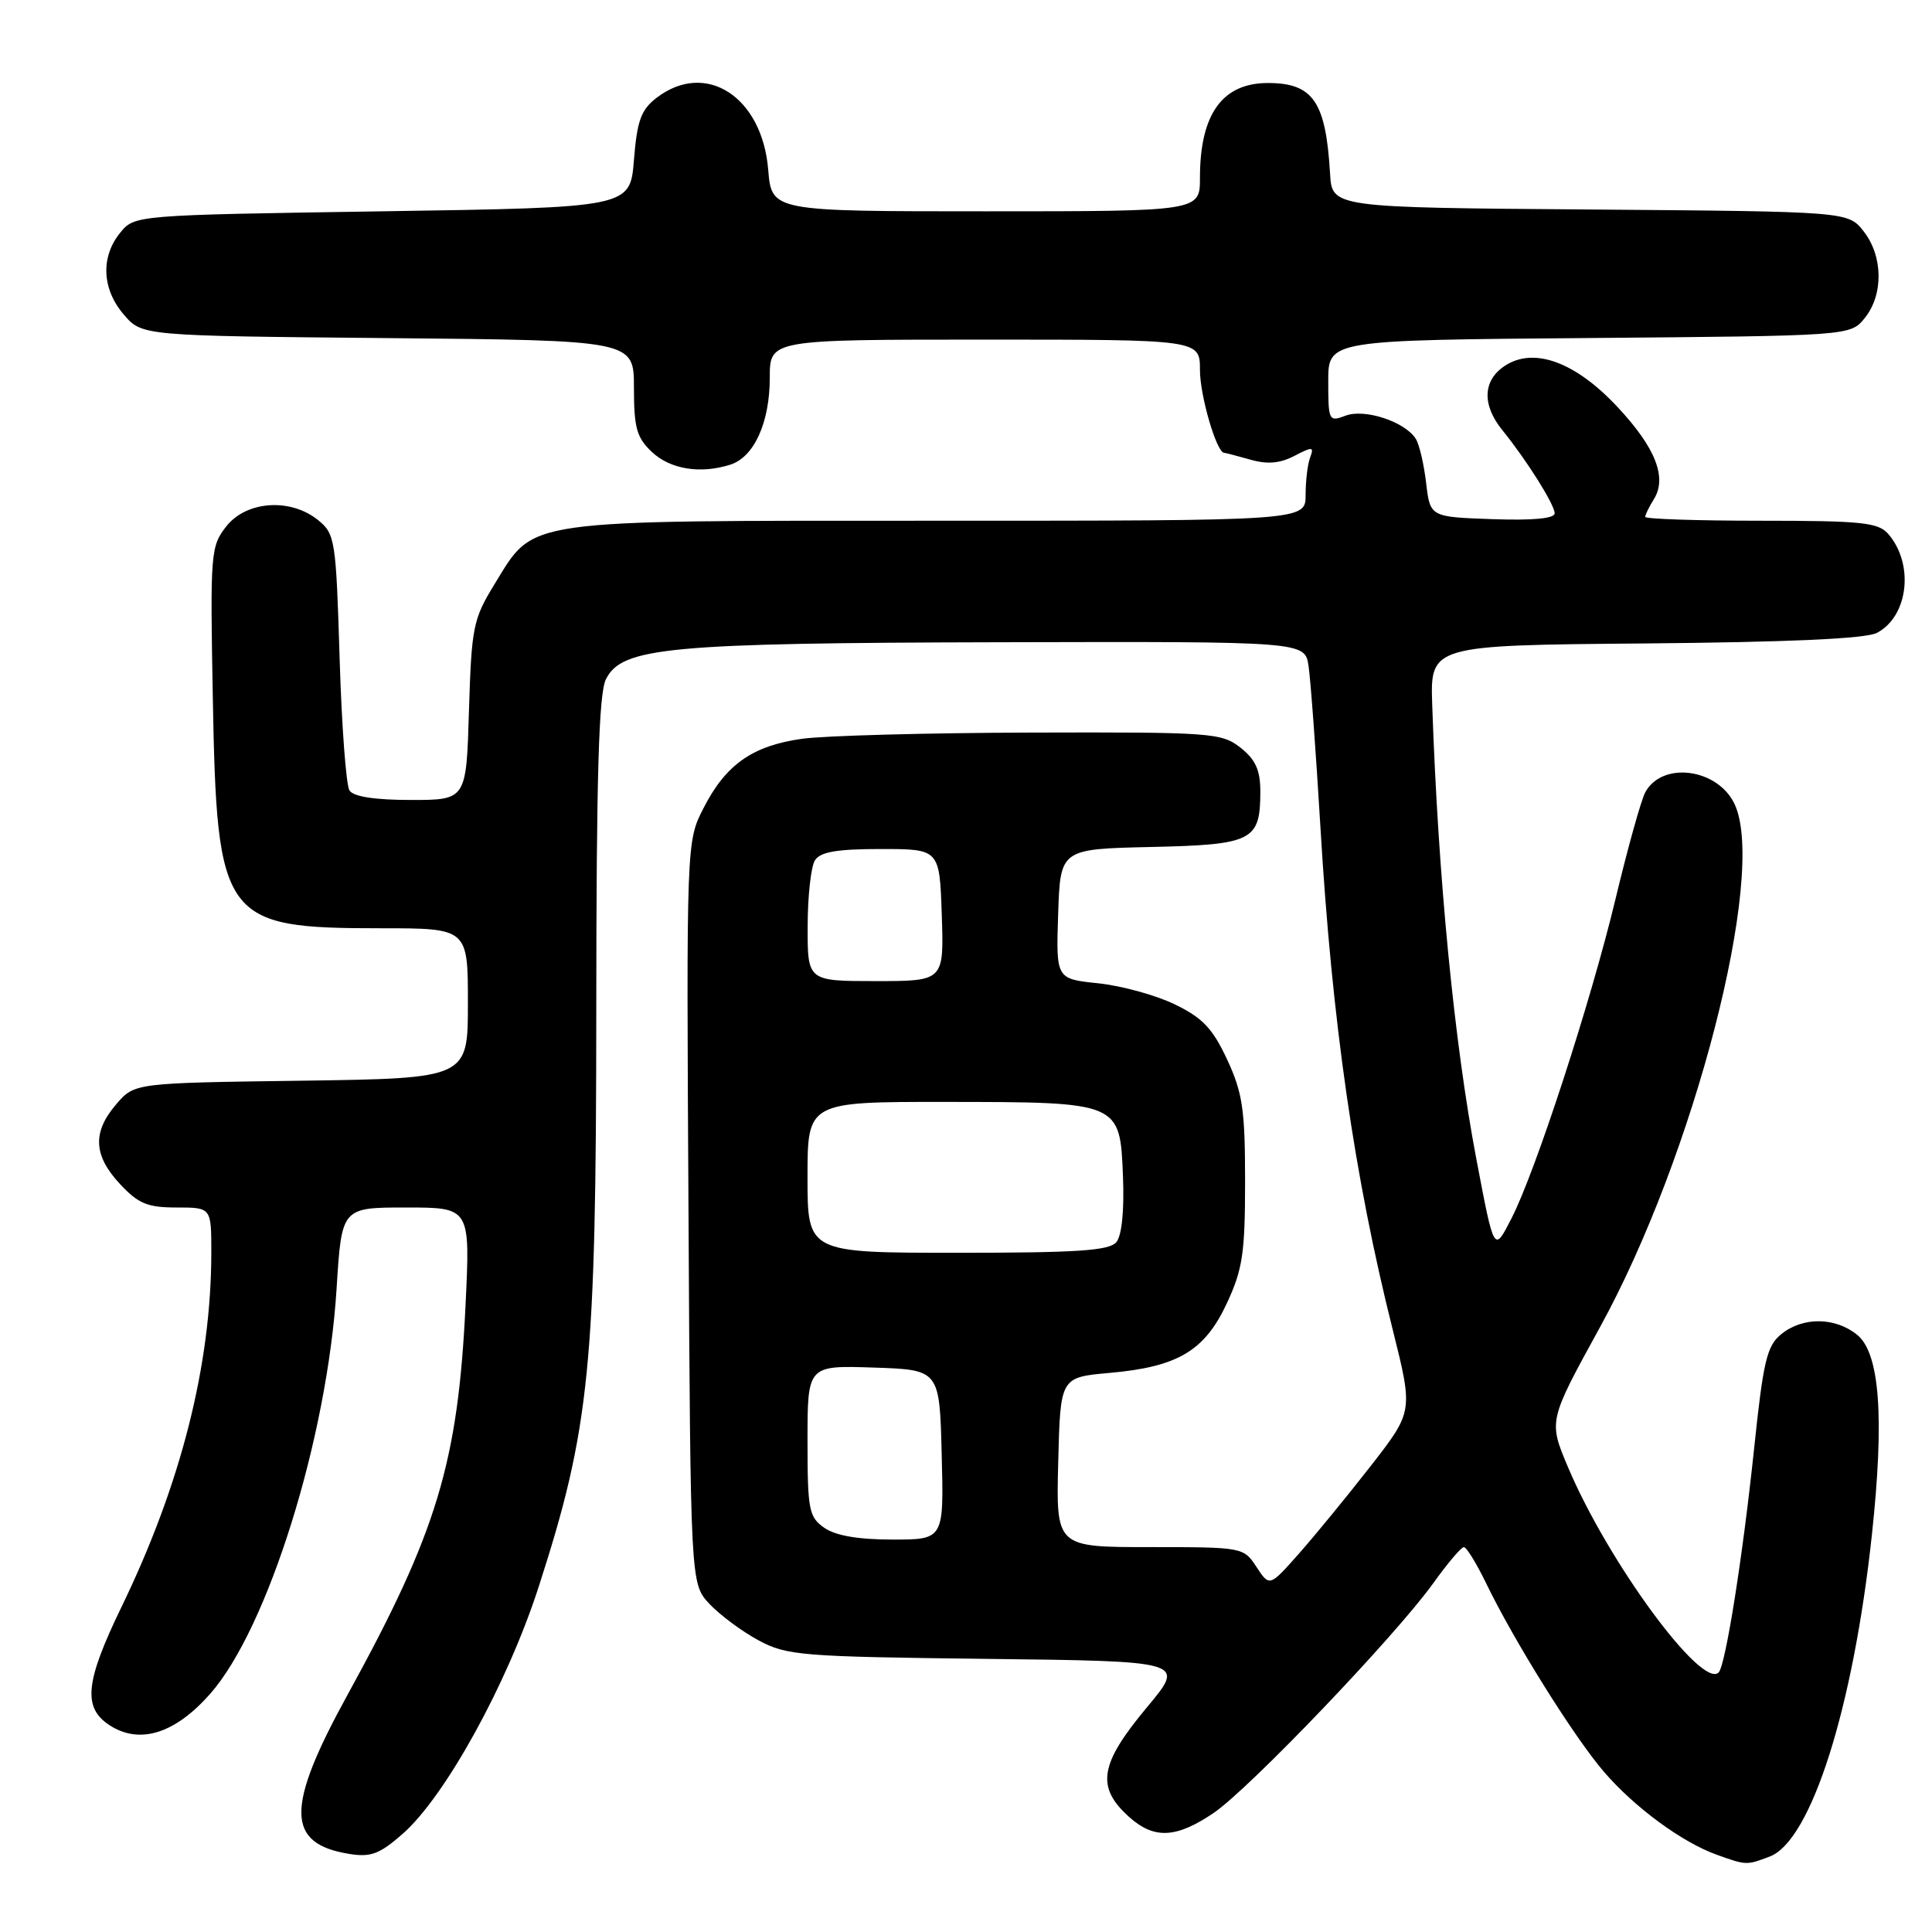 <?xml version="1.0" encoding="UTF-8" standalone="no"?>
<!DOCTYPE svg PUBLIC "-//W3C//DTD SVG 1.1//EN" "http://www.w3.org/Graphics/SVG/1.1/DTD/svg11.dtd" >
<svg xmlns="http://www.w3.org/2000/svg" xmlns:xlink="http://www.w3.org/1999/xlink" version="1.1" viewBox="0 0 256 256">
 <g >
 <path fill="currentColor"
d=" M 234.50 246.00 C 239.98 243.92 245.57 226.30 248.04 203.33 C 249.71 187.81 249.08 179.29 246.08 176.87 C 243.18 174.51 238.87 174.47 236.03 176.78 C 234.12 178.32 233.64 180.32 232.42 192.03 C 230.91 206.38 228.64 220.69 227.73 221.61 C 225.48 223.86 213.05 206.92 207.76 194.39 C 205.18 188.28 205.18 188.28 211.99 175.89 C 224.49 153.17 234.11 115.91 229.87 106.61 C 227.68 101.82 220.24 100.81 218.00 105.00 C 217.45 106.03 215.67 112.41 214.05 119.18 C 210.80 132.72 203.46 155.26 200.28 161.44 C 197.95 165.99 198.00 166.08 195.61 153.50 C 192.69 138.10 190.57 116.36 189.78 93.50 C 189.50 85.50 189.50 85.50 218.00 85.26 C 237.08 85.09 247.23 84.63 248.70 83.86 C 252.87 81.68 253.67 74.75 250.20 70.75 C 248.88 69.23 246.72 69.00 233.35 69.00 C 224.91 69.00 218.00 68.77 218.00 68.49 C 218.00 68.20 218.52 67.15 219.15 66.14 C 220.93 63.28 219.36 59.30 214.32 53.92 C 208.76 47.96 203.25 45.95 199.42 48.46 C 196.47 50.39 196.34 53.63 199.07 57.00 C 202.30 60.98 206.00 66.87 206.00 68.02 C 206.00 68.71 203.08 68.98 197.75 68.79 C 189.50 68.50 189.50 68.50 188.97 64.00 C 188.68 61.52 188.07 58.89 187.60 58.15 C 186.18 55.88 180.83 54.11 178.29 55.08 C 176.08 55.92 176.00 55.77 176.00 50.51 C 176.00 45.07 176.00 45.07 210.59 44.79 C 245.18 44.50 245.18 44.50 247.09 42.14 C 249.59 39.05 249.52 33.93 246.94 30.65 C 244.88 28.03 244.88 28.03 210.69 27.76 C 176.50 27.50 176.50 27.50 176.24 23.00 C 175.68 13.46 173.99 11.00 168.00 11.00 C 161.96 11.00 159.00 15.13 159.00 23.57 C 159.00 28.00 159.00 28.00 130.62 28.00 C 102.25 28.00 102.25 28.00 101.79 22.48 C 100.99 12.79 93.50 7.97 87.00 12.96 C 84.94 14.55 84.42 15.97 84.00 21.19 C 83.50 27.50 83.50 27.50 50.66 28.00 C 17.82 28.50 17.82 28.50 15.91 30.86 C 13.31 34.07 13.51 38.32 16.41 41.69 C 18.82 44.50 18.82 44.50 51.41 44.80 C 84.00 45.10 84.00 45.10 84.00 51.38 C 84.00 56.69 84.36 57.99 86.38 59.89 C 88.83 62.19 92.80 62.83 96.77 61.57 C 99.92 60.57 102.00 55.99 102.00 50.05 C 102.00 45.00 102.00 45.00 130.50 45.00 C 159.00 45.00 159.00 45.00 159.00 49.03 C 159.00 52.44 161.21 60.00 162.21 60.00 C 162.37 60.00 163.93 60.41 165.66 60.90 C 167.92 61.55 169.58 61.41 171.51 60.41 C 173.91 59.16 174.14 59.18 173.61 60.59 C 173.27 61.45 173.00 63.70 173.00 65.58 C 173.00 69.00 173.00 69.00 124.25 69.00 C 68.61 69.00 70.90 68.68 65.52 77.42 C 62.69 82.04 62.48 83.07 62.14 94.17 C 61.79 106.00 61.79 106.00 54.45 106.00 C 49.68 106.00 46.84 105.56 46.31 104.75 C 45.86 104.06 45.27 96.15 45.00 87.16 C 44.52 71.49 44.40 70.74 42.14 68.91 C 38.49 65.96 32.65 66.36 29.99 69.74 C 27.91 72.39 27.84 73.23 28.20 92.49 C 28.74 121.96 29.50 123.00 50.47 123.00 C 62.00 123.00 62.00 123.00 62.00 132.95 C 62.00 142.89 62.00 142.89 39.91 143.20 C 17.82 143.50 17.82 143.50 15.41 146.31 C 12.22 150.01 12.37 153.11 15.90 156.89 C 18.33 159.50 19.55 160.00 23.40 160.00 C 28.00 160.00 28.00 160.00 28.00 165.93 C 28.00 180.83 23.99 196.65 16.09 212.95 C 11.29 222.85 10.94 226.26 14.50 228.59 C 18.49 231.20 23.18 229.74 27.86 224.43 C 35.51 215.73 43.36 190.56 44.60 170.75 C 45.27 160.00 45.27 160.00 53.79 160.00 C 62.31 160.00 62.31 160.00 61.69 172.88 C 60.69 193.79 57.91 202.99 46.09 224.50 C 37.83 239.51 37.87 244.29 46.26 245.65 C 49.13 246.12 50.29 245.68 53.35 243.00 C 59.01 238.03 67.25 223.06 71.39 210.22 C 78.17 189.22 78.99 181.01 79.01 134.00 C 79.02 102.70 79.34 91.89 80.29 90.00 C 82.41 85.77 88.45 85.20 132.70 85.10 C 172.91 85.00 172.91 85.00 173.39 88.25 C 173.66 90.04 174.37 99.69 174.97 109.71 C 176.50 135.40 179.45 155.91 184.56 176.26 C 187.25 187.03 187.25 187.03 181.62 194.26 C 178.52 198.24 174.23 203.47 172.10 205.88 C 168.22 210.26 168.22 210.26 166.49 207.63 C 164.79 205.02 164.66 205.00 152.35 205.00 C 139.93 205.00 139.93 205.00 140.22 193.75 C 140.50 182.50 140.50 182.50 147.00 181.92 C 156.06 181.12 159.62 179.01 162.57 172.68 C 164.66 168.19 164.98 166.03 164.98 156.50 C 164.98 147.02 164.65 144.80 162.60 140.39 C 160.68 136.27 159.34 134.86 155.66 133.08 C 153.14 131.86 148.58 130.61 145.51 130.29 C 139.93 129.71 139.93 129.71 140.21 121.11 C 140.50 112.50 140.50 112.50 152.50 112.23 C 166.00 111.93 167.00 111.42 167.00 104.88 C 167.00 102.04 166.37 100.65 164.37 99.07 C 161.85 97.10 160.57 97.00 136.62 97.07 C 122.80 97.11 109.13 97.48 106.22 97.90 C 99.69 98.83 96.17 101.31 93.23 107.06 C 90.95 111.50 90.95 111.50 91.23 160.67 C 91.50 209.84 91.50 209.84 94.00 212.52 C 95.38 213.99 98.30 216.16 100.50 217.35 C 104.26 219.37 106.11 219.52 130.79 219.81 C 157.07 220.12 157.07 220.12 152.04 226.15 C 145.69 233.74 145.19 236.78 149.61 240.75 C 152.91 243.72 155.83 243.59 160.78 240.25 C 165.50 237.07 184.94 216.73 189.94 209.75 C 191.81 207.14 193.62 205.00 193.97 205.00 C 194.32 205.00 195.63 207.14 196.90 209.75 C 200.60 217.41 208.56 230.16 212.52 234.76 C 216.57 239.48 222.90 244.13 227.50 245.77 C 231.41 247.17 231.43 247.17 234.50 246.00 Z  M 109.22 202.44 C 107.18 201.01 107.00 200.09 107.00 190.90 C 107.00 180.92 107.00 180.92 115.75 181.21 C 124.50 181.50 124.50 181.50 124.78 192.75 C 125.07 204.00 125.07 204.00 118.26 204.00 C 113.71 204.00 110.71 203.48 109.22 202.44 Z  M 107.00 156.00 C 107.00 146.00 107.00 146.00 125.25 146.01 C 148.48 146.03 148.40 146.00 148.80 155.87 C 148.98 160.40 148.65 163.72 147.92 164.59 C 146.99 165.72 142.75 166.00 126.88 166.00 C 107.00 166.00 107.00 166.00 107.00 156.00 Z  M 107.02 122.75 C 107.02 118.76 107.46 114.83 107.98 114.00 C 108.69 112.88 110.88 112.50 116.71 112.50 C 124.50 112.50 124.50 112.50 124.79 121.25 C 125.08 130.00 125.08 130.00 116.04 130.00 C 107.00 130.00 107.00 130.00 107.02 122.75 Z "/>
</g>
</svg>